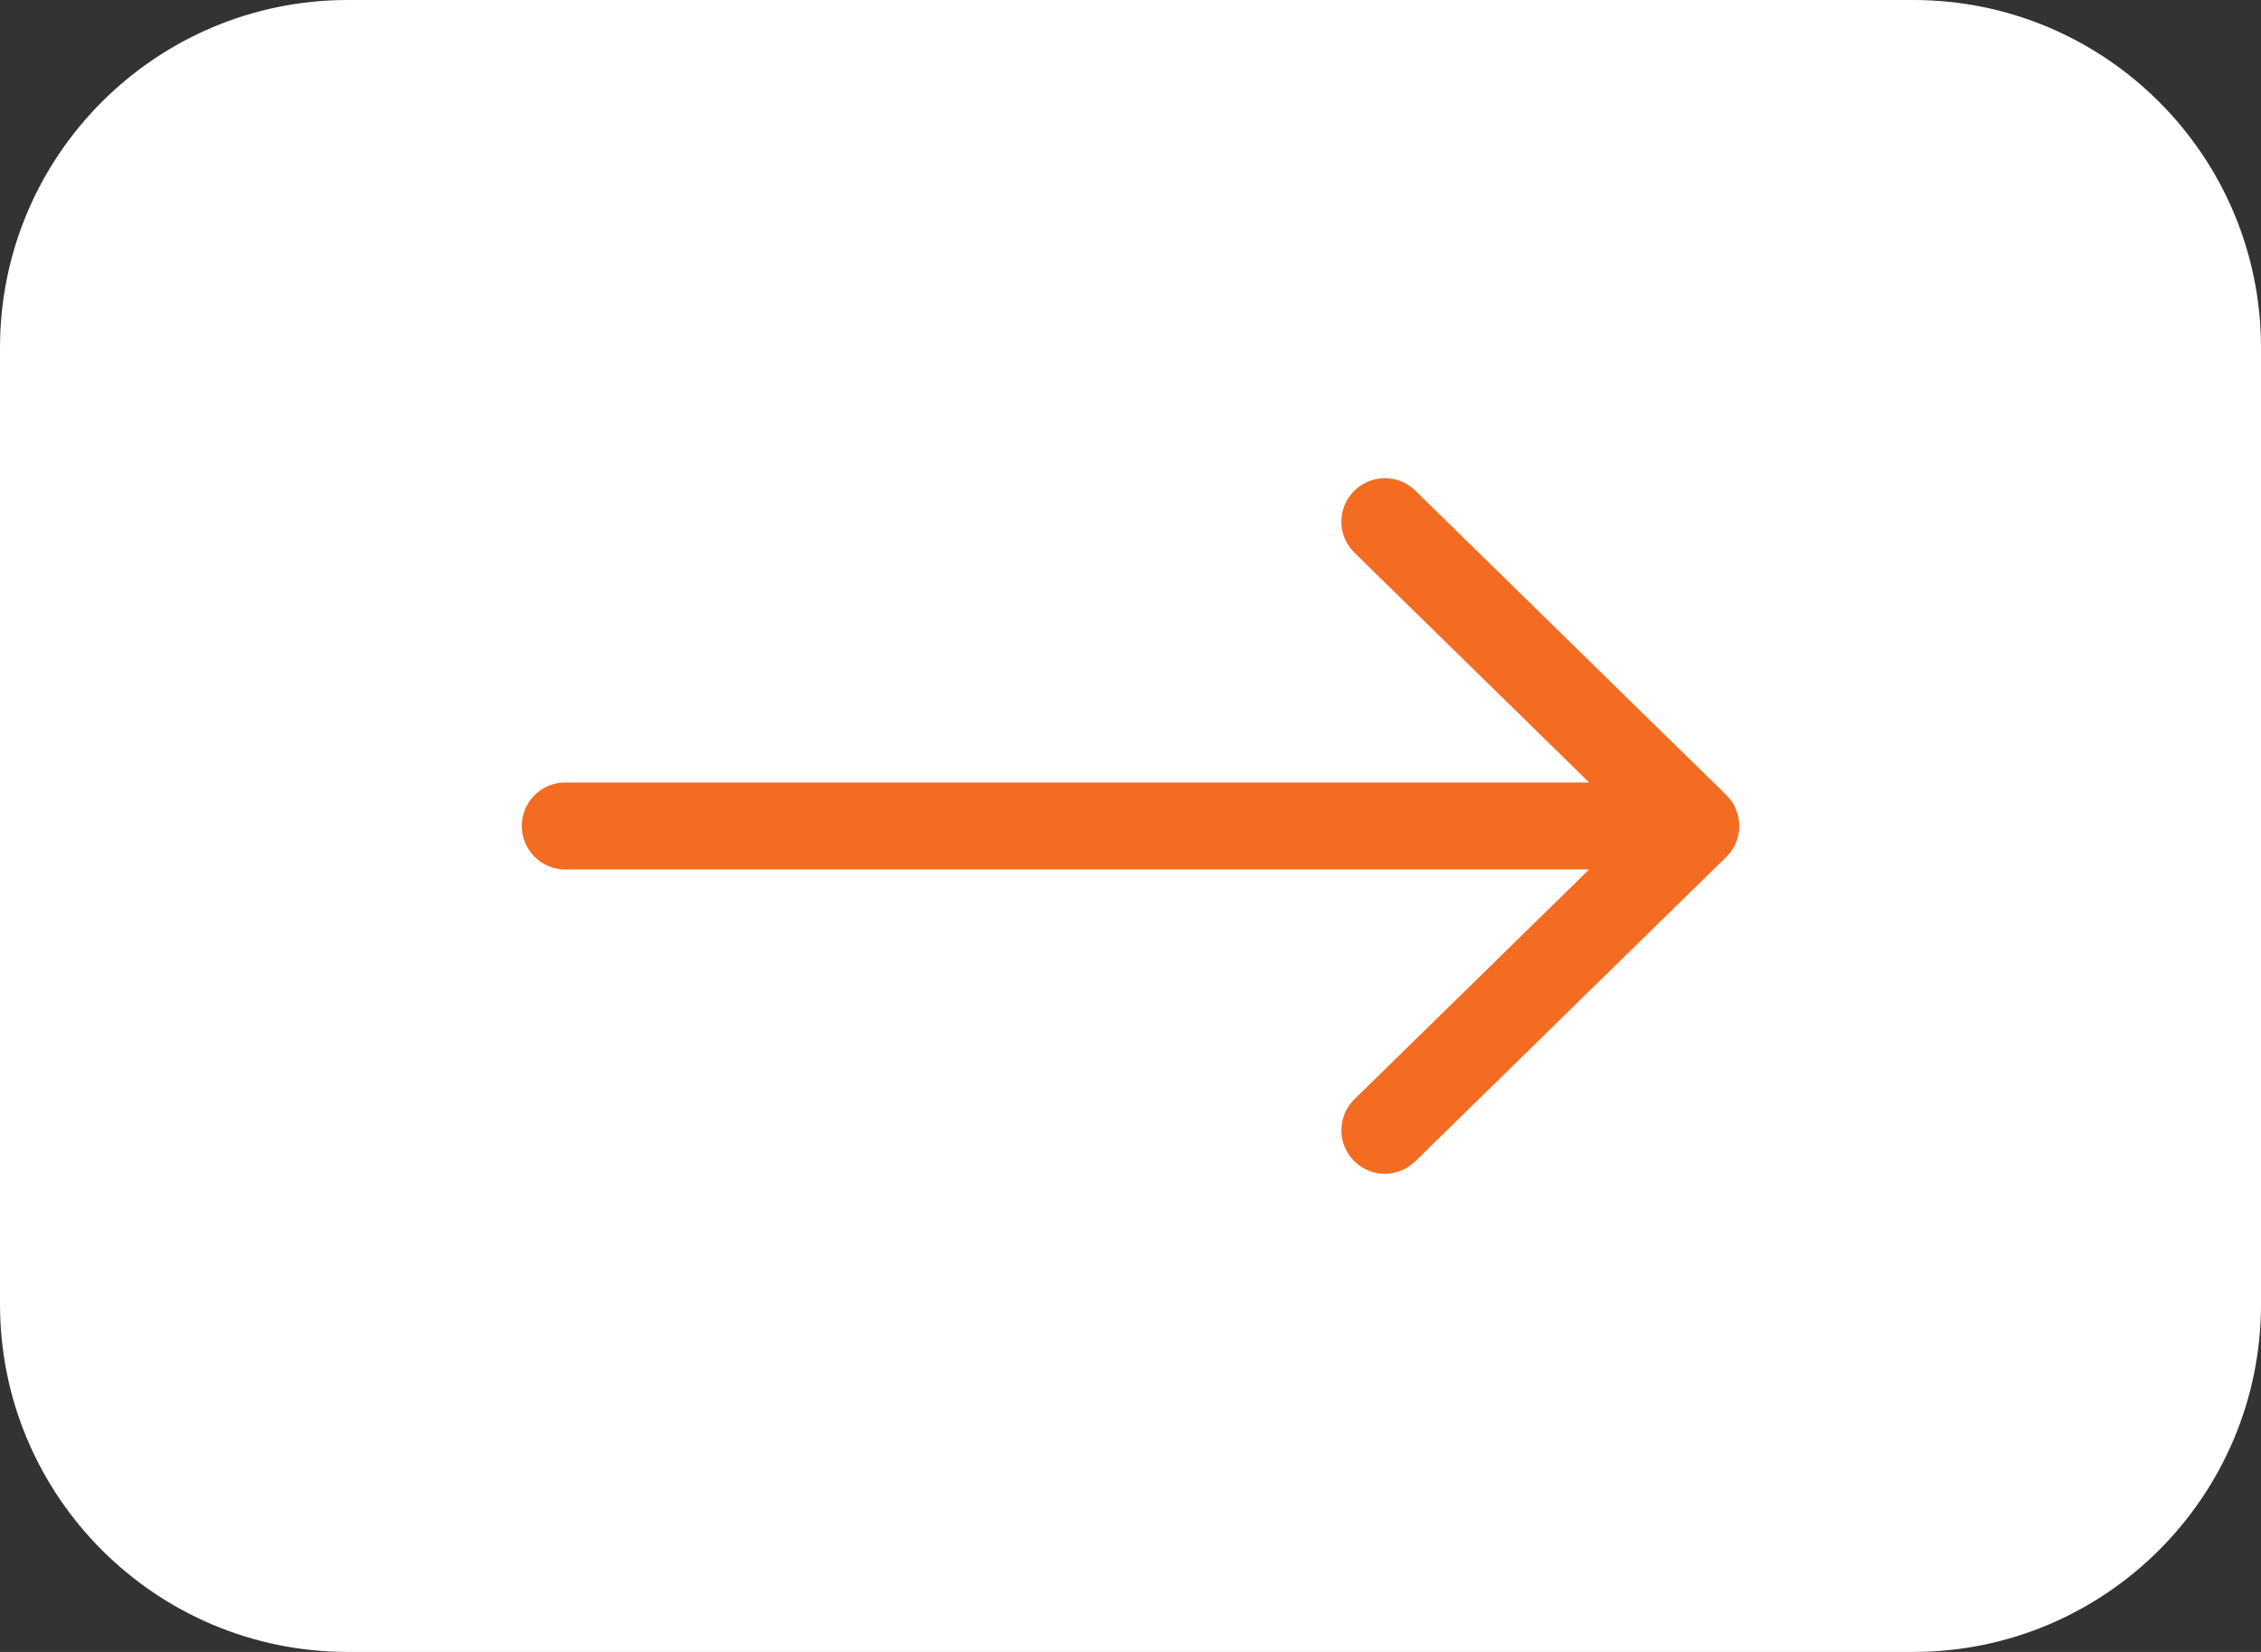 <svg width="52" height="38" viewBox="0 0 52 38" fill="none" xmlns="http://www.w3.org/2000/svg">
<rect x="0" y="0" width="52" height="38" fill="#333333" stroke="none"/>
<g clip-path="url(#clip0_10679_94863)">
<path d="M0 30V8C0 3.582 3.582 0 8 0H44C48.418 0 52 3.582 52 8V30C52 34.418 48.418 38 44 38H8C3.582 38 0 34.418 0 30Z" fill="white"/>
<path d="M13 19H39M39 19L31.85 26M39 19L31.85 12" stroke="#F36C21" stroke-width="2" stroke-linecap="round" stroke-linejoin="round"/>
</g>
<defs>
<clipPath id="clip0_10679_94863">
<rect width="52" height="38" fill="white"/>
</clipPath>
</defs>
</svg>
